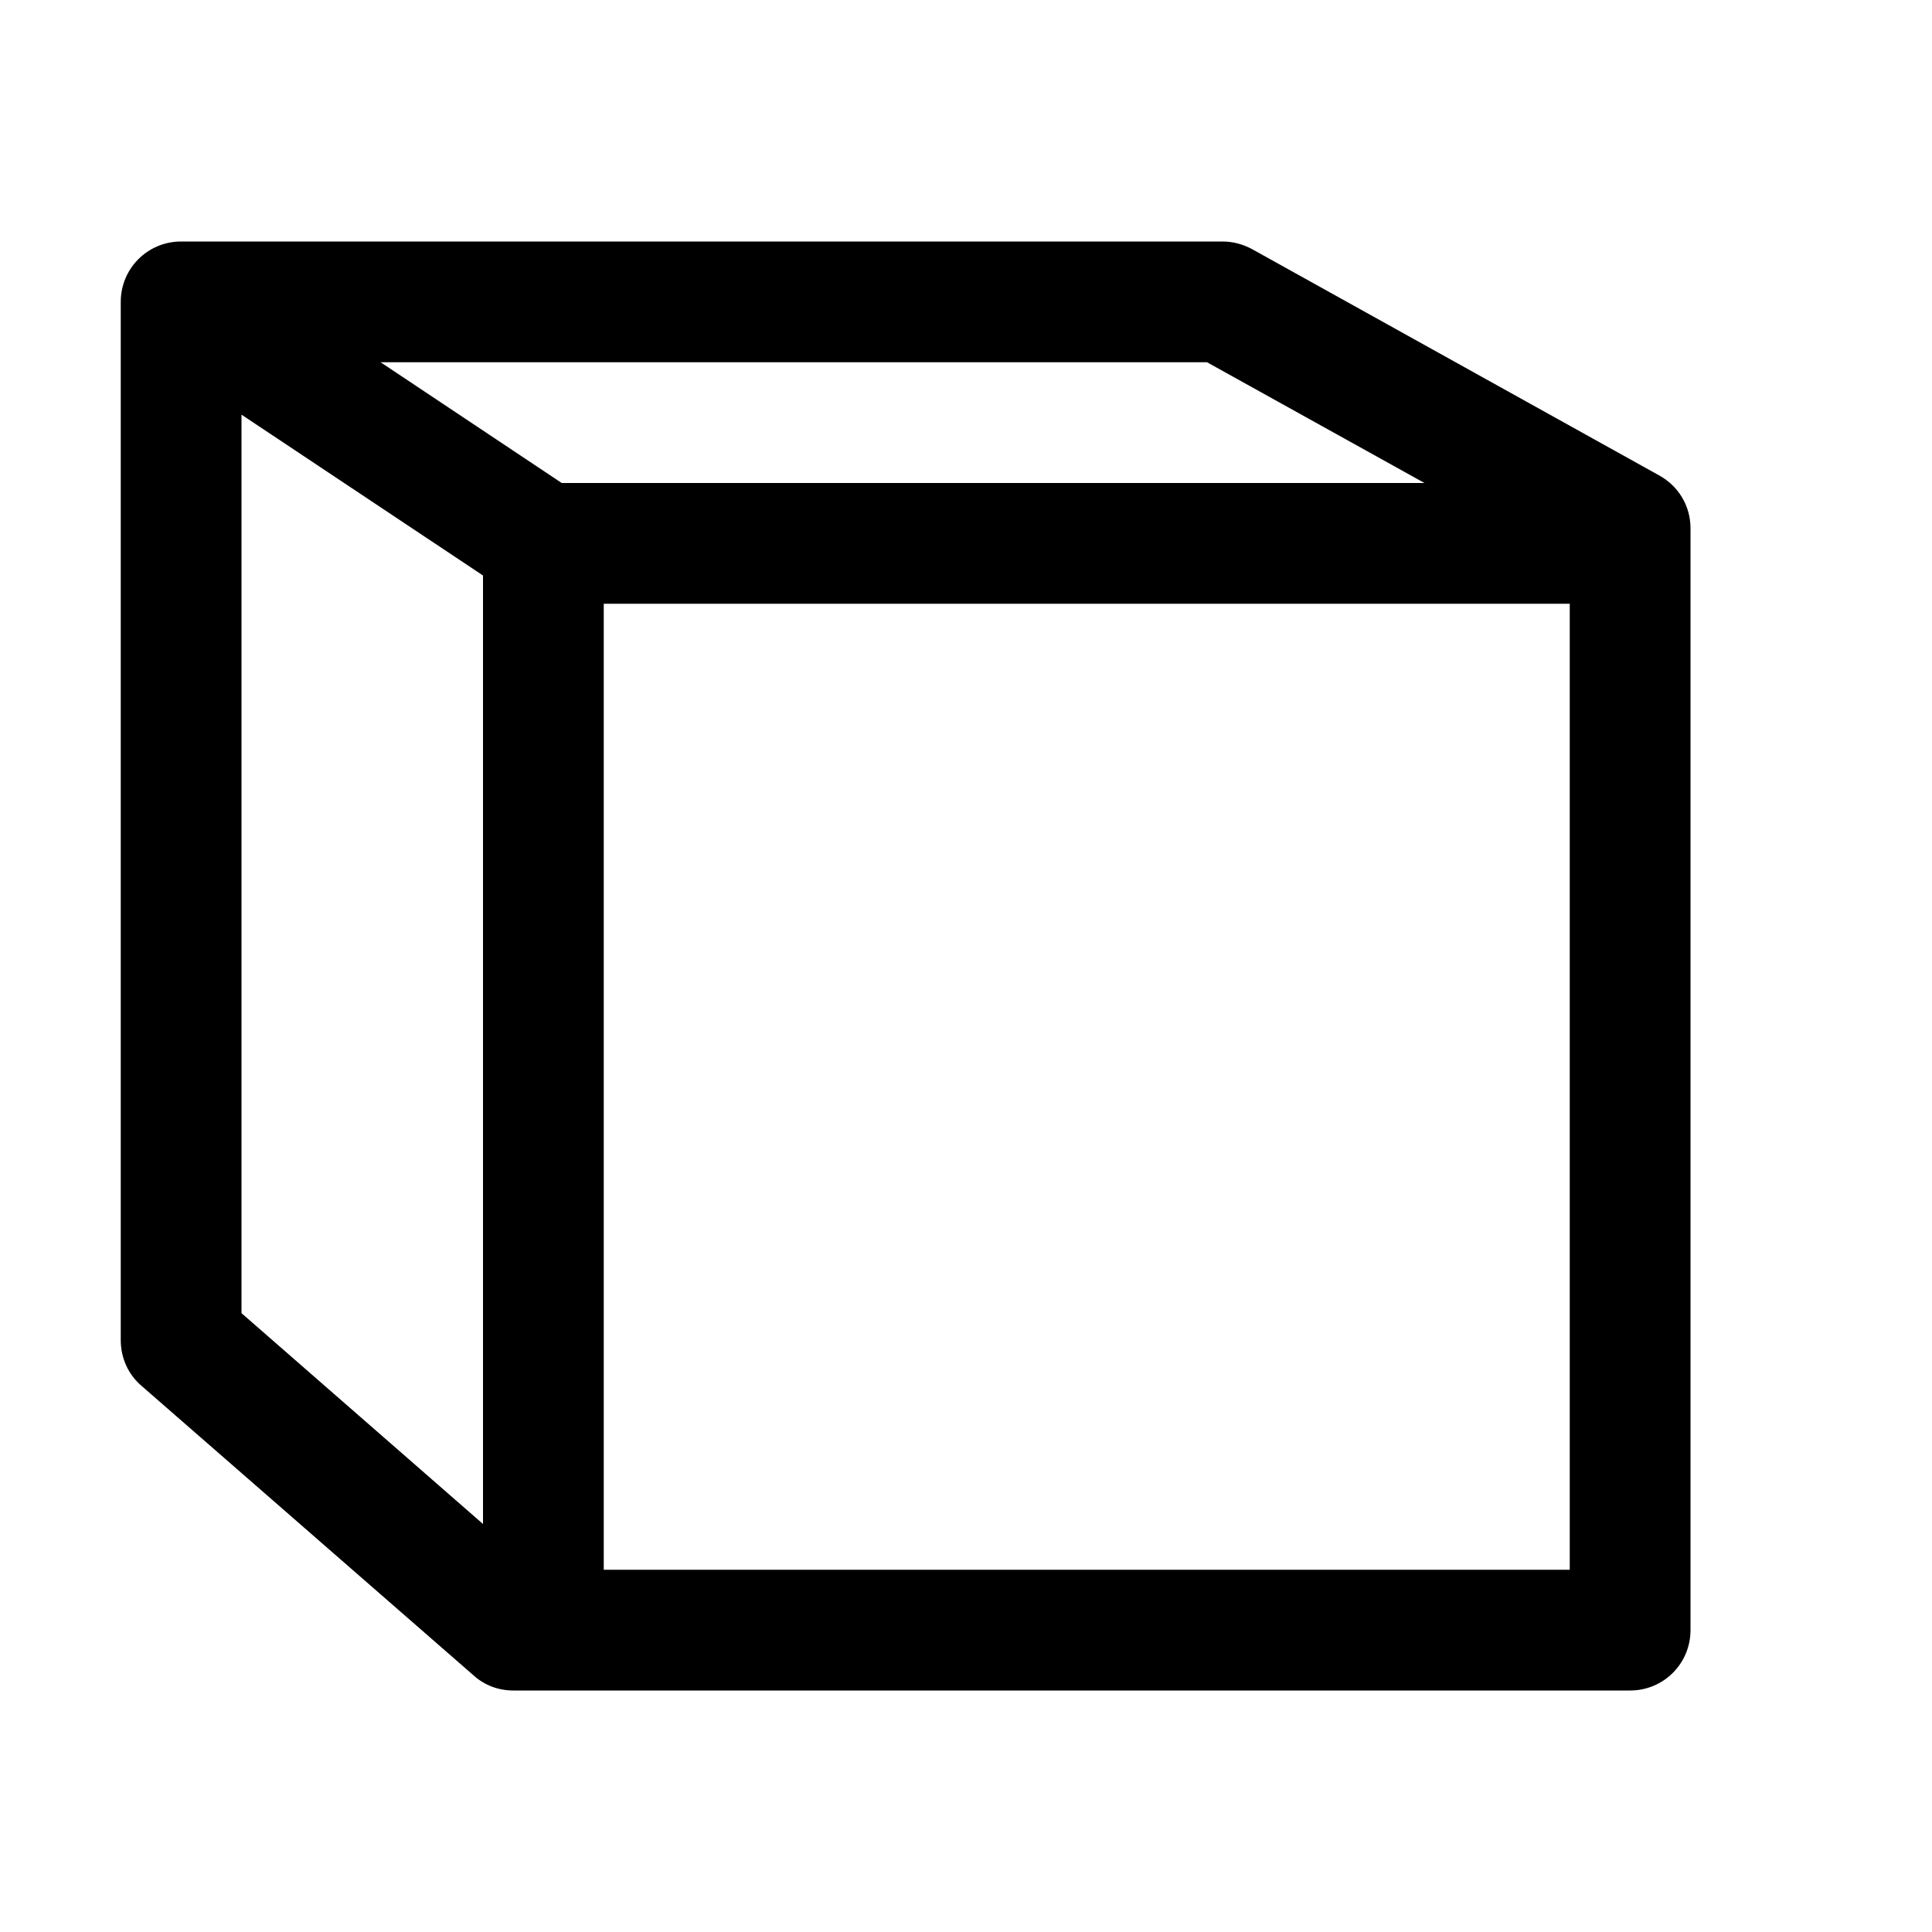 <svg fill="#000000" xmlns="http://www.w3.org/2000/svg" viewBox="0 0 16 16" width="500px" height="500px"><path d="M 1.5 2 C 1.223 2 1 2.223 1 2.5 L 1 11.098 C 1 11.246 1.062 11.383 1.172 11.477 L 3.922 13.875 C 4.012 13.957 4.129 14 4.25 14 L 13.5 14 C 13.777 14 14 13.777 14 13.5 L 14 4.375 C 14 4.191 13.902 4.027 13.742 3.938 L 10.367 2.062 C 10.293 2.023 10.211 2 10.125 2 Z M 3.152 3 L 9.996 3 L 11.797 4 L 4.652 4 Z M 2 3.434 L 4 4.766 L 4 12.621 L 2 10.875 Z M 5 5 L 13 5 L 13 13 L 5 13 Z"/></svg>